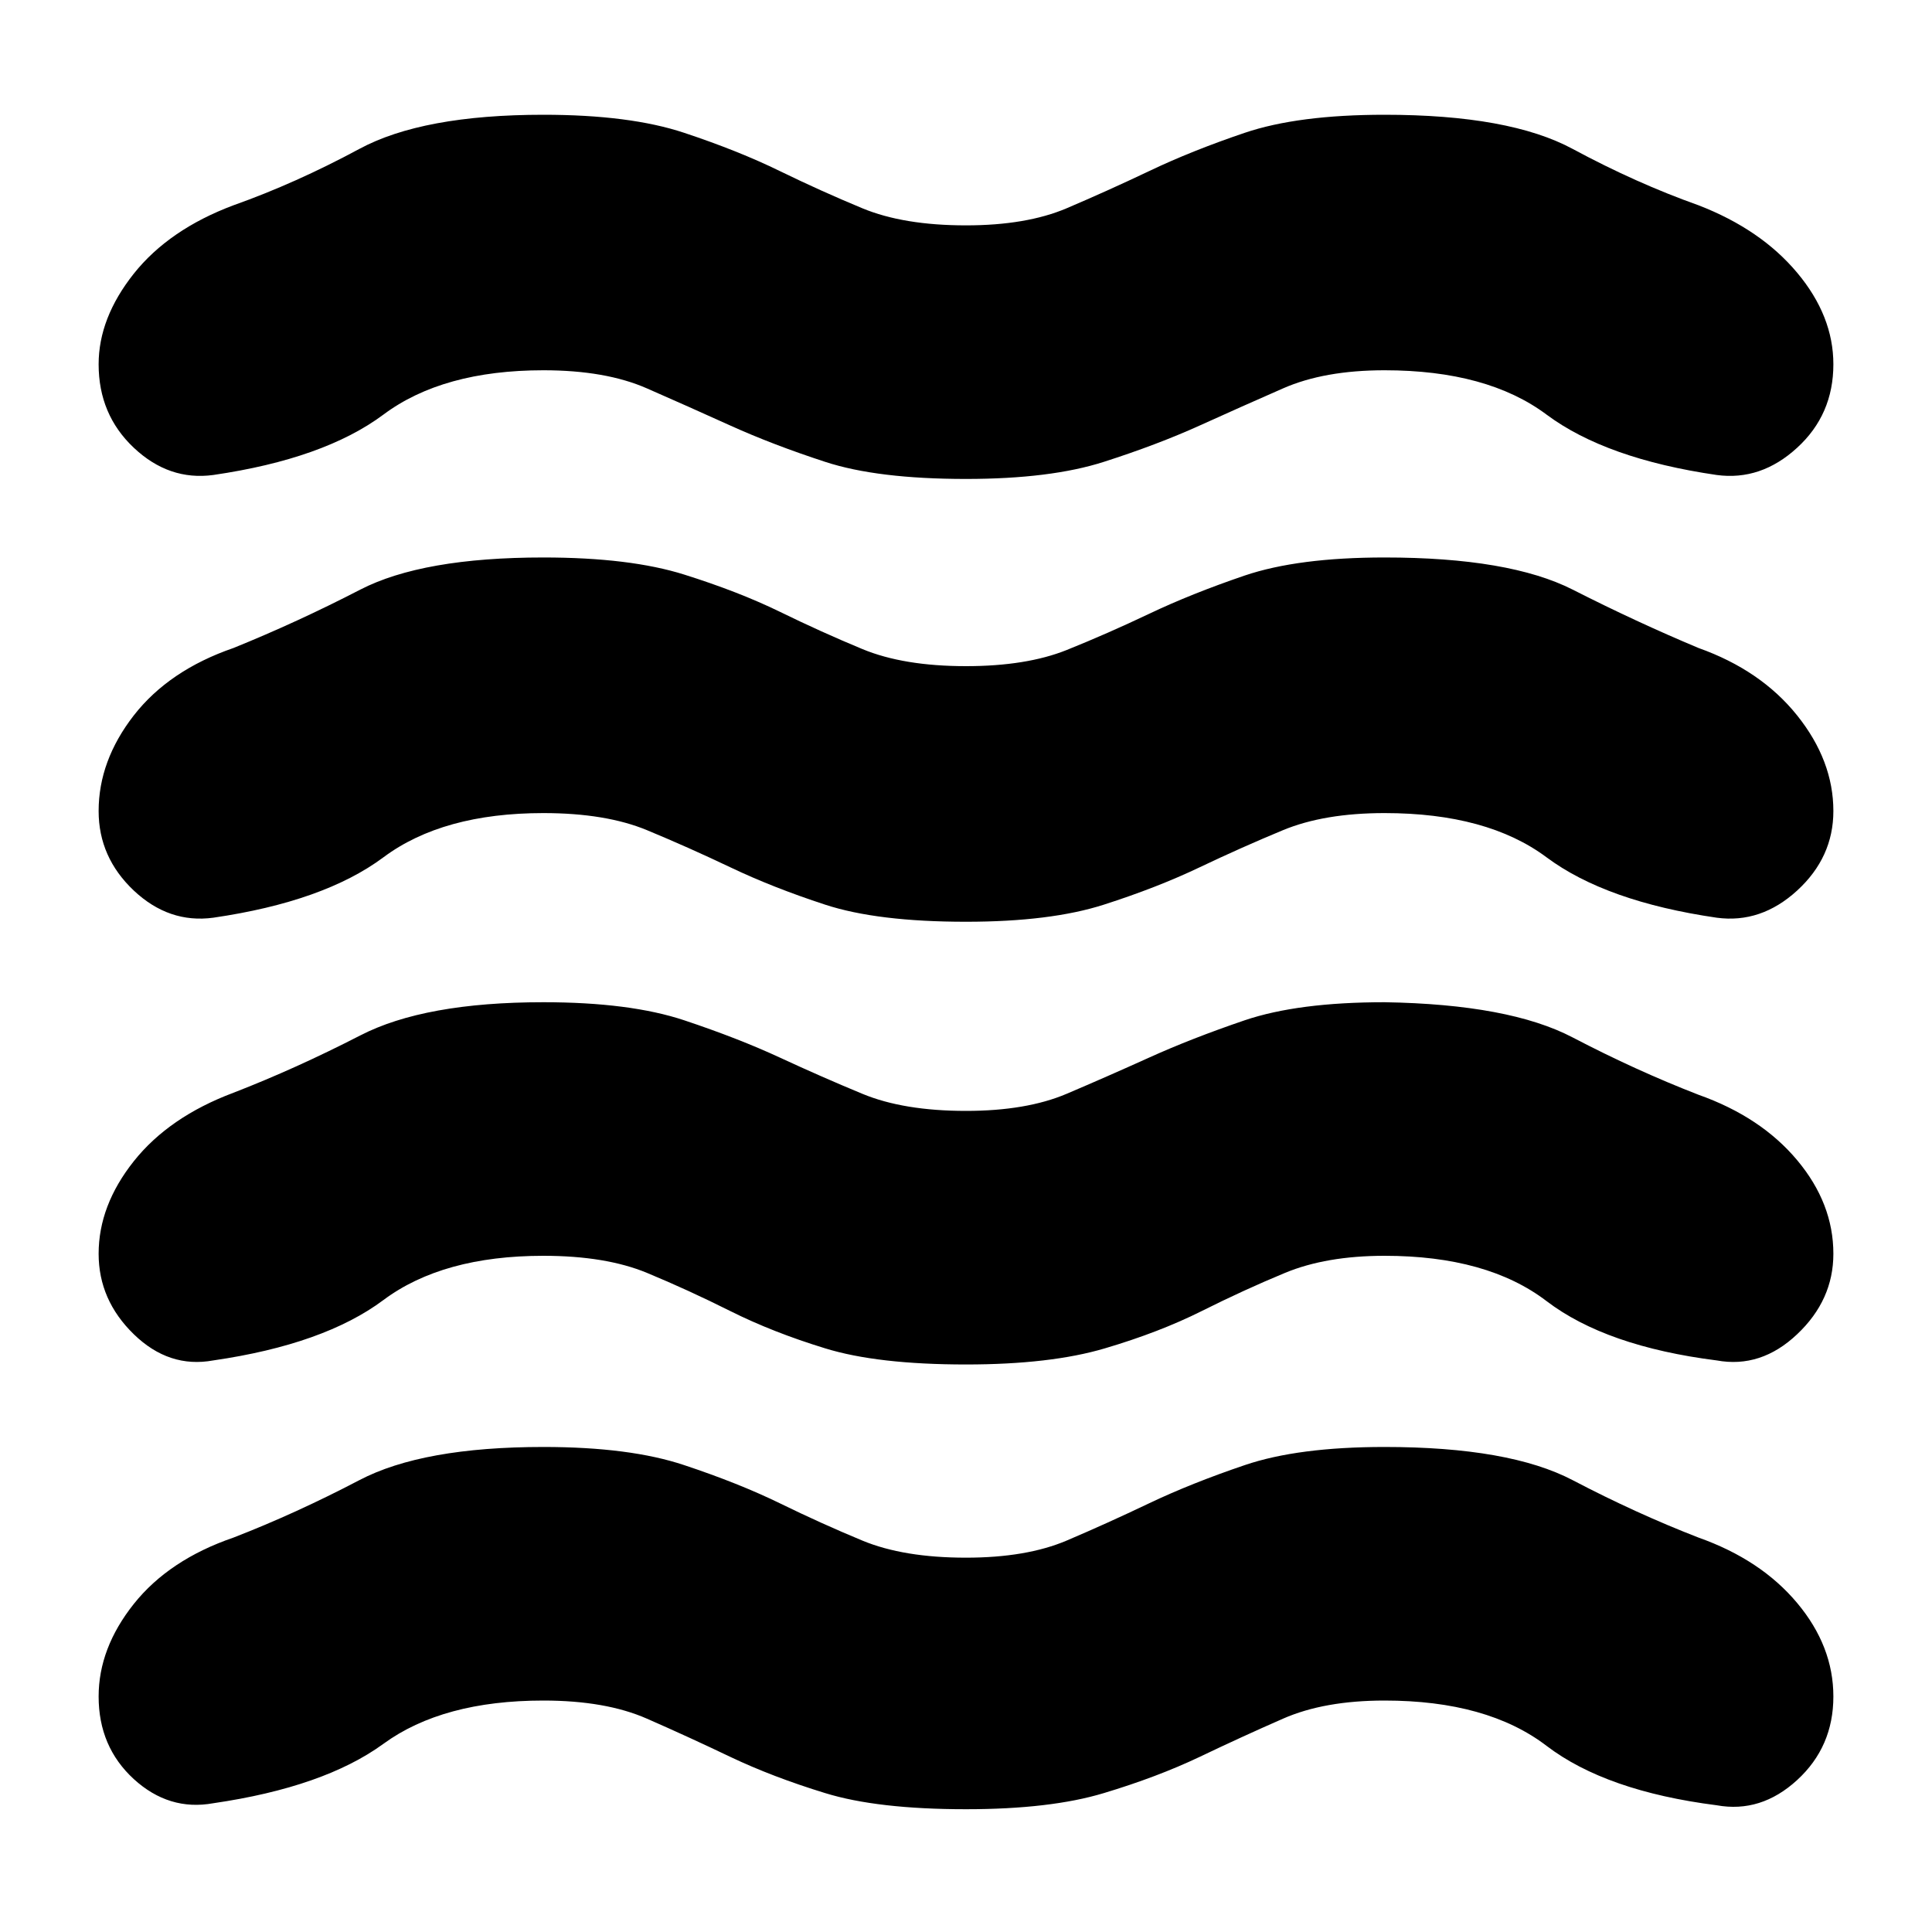 <svg xmlns="http://www.w3.org/2000/svg" height="20" width="20"><path d="M1.021 17.562Q1.021 17.062 1.385 16.604Q1.75 16.146 2.417 15.917Q3.062 15.667 3.719 15.323Q4.375 14.979 5.625 14.979Q6.521 14.979 7.083 15.167Q7.646 15.354 8.073 15.562Q8.5 15.771 8.927 15.948Q9.354 16.125 10 16.125Q10.625 16.125 11.042 15.948Q11.458 15.771 11.896 15.562Q12.333 15.354 12.885 15.167Q13.438 14.979 14.333 14.979Q15.625 14.979 16.281 15.323Q16.938 15.667 17.583 15.917Q18.229 16.146 18.604 16.594Q18.979 17.042 18.979 17.562Q18.979 18.083 18.604 18.427Q18.229 18.771 17.771 18.688Q16.625 18.542 16.01 18.073Q15.396 17.604 14.333 17.604Q13.708 17.604 13.281 17.792Q12.854 17.979 12.417 18.188Q11.979 18.396 11.427 18.562Q10.875 18.729 10 18.729Q9.083 18.729 8.542 18.562Q8 18.396 7.562 18.188Q7.125 17.979 6.698 17.792Q6.271 17.604 5.625 17.604Q4.583 17.604 3.969 18.052Q3.354 18.5 2.208 18.667Q1.75 18.75 1.385 18.417Q1.021 18.083 1.021 17.562ZM1.021 12.979Q1.021 12.479 1.385 12.021Q1.75 11.562 2.417 11.312Q3.062 11.062 3.729 10.719Q4.396 10.375 5.625 10.375Q6.521 10.375 7.083 10.562Q7.646 10.75 8.073 10.948Q8.5 11.146 8.927 11.323Q9.354 11.5 10 11.5Q10.625 11.5 11.042 11.323Q11.458 11.146 11.896 10.948Q12.333 10.75 12.885 10.562Q13.438 10.375 14.333 10.375Q15.625 10.396 16.281 10.74Q16.938 11.083 17.583 11.333Q18.229 11.562 18.604 12.01Q18.979 12.458 18.979 12.979Q18.979 13.458 18.604 13.812Q18.229 14.167 17.771 14.083Q16.625 13.938 16.01 13.469Q15.396 13 14.333 13Q13.729 13 13.302 13.177Q12.875 13.354 12.438 13.573Q12 13.792 11.438 13.958Q10.875 14.125 10 14.125Q9.083 14.125 8.542 13.958Q8 13.792 7.562 13.573Q7.125 13.354 6.698 13.177Q6.271 13 5.625 13Q4.583 13 3.969 13.458Q3.354 13.917 2.208 14.083Q1.75 14.167 1.385 13.812Q1.021 13.458 1.021 12.979ZM1.021 3.771Q1.021 3.292 1.385 2.833Q1.75 2.375 2.417 2.125Q3.062 1.896 3.719 1.542Q4.375 1.188 5.625 1.188Q6.521 1.188 7.083 1.375Q7.646 1.562 8.073 1.771Q8.5 1.979 8.927 2.156Q9.354 2.333 10 2.333Q10.625 2.333 11.042 2.156Q11.458 1.979 11.896 1.771Q12.333 1.562 12.885 1.375Q13.438 1.188 14.333 1.188Q15.625 1.188 16.281 1.542Q16.938 1.896 17.583 2.125Q18.229 2.375 18.604 2.823Q18.979 3.271 18.979 3.771Q18.979 4.292 18.604 4.635Q18.229 4.979 17.771 4.917Q16.625 4.75 16.01 4.292Q15.396 3.833 14.333 3.833Q13.708 3.833 13.281 4.021Q12.854 4.208 12.417 4.406Q11.979 4.604 11.427 4.781Q10.875 4.958 10 4.958Q9.083 4.958 8.542 4.781Q8 4.604 7.562 4.406Q7.125 4.208 6.698 4.021Q6.271 3.833 5.625 3.833Q4.583 3.833 3.969 4.292Q3.354 4.75 2.208 4.917Q1.75 4.979 1.385 4.635Q1.021 4.292 1.021 3.771ZM1.021 8.396Q1.021 7.875 1.385 7.406Q1.75 6.938 2.417 6.708Q3.083 6.438 3.729 6.104Q4.375 5.771 5.625 5.771Q6.521 5.771 7.083 5.948Q7.646 6.125 8.073 6.333Q8.5 6.542 8.927 6.719Q9.354 6.896 10 6.896Q10.625 6.896 11.042 6.729Q11.458 6.562 11.896 6.354Q12.333 6.146 12.885 5.958Q13.438 5.771 14.333 5.771Q15.625 5.771 16.281 6.104Q16.938 6.438 17.583 6.708Q18.229 6.938 18.604 7.406Q18.979 7.875 18.979 8.396Q18.979 8.875 18.604 9.219Q18.229 9.562 17.771 9.5Q16.625 9.333 16.01 8.875Q15.396 8.417 14.333 8.417Q13.708 8.417 13.281 8.594Q12.854 8.771 12.417 8.979Q11.979 9.188 11.427 9.365Q10.875 9.542 10 9.542Q9.083 9.542 8.542 9.365Q8 9.188 7.562 8.979Q7.125 8.771 6.698 8.594Q6.271 8.417 5.625 8.417Q4.583 8.417 3.969 8.875Q3.354 9.333 2.208 9.5Q1.75 9.562 1.385 9.219Q1.021 8.875 1.021 8.396Z"/></svg>